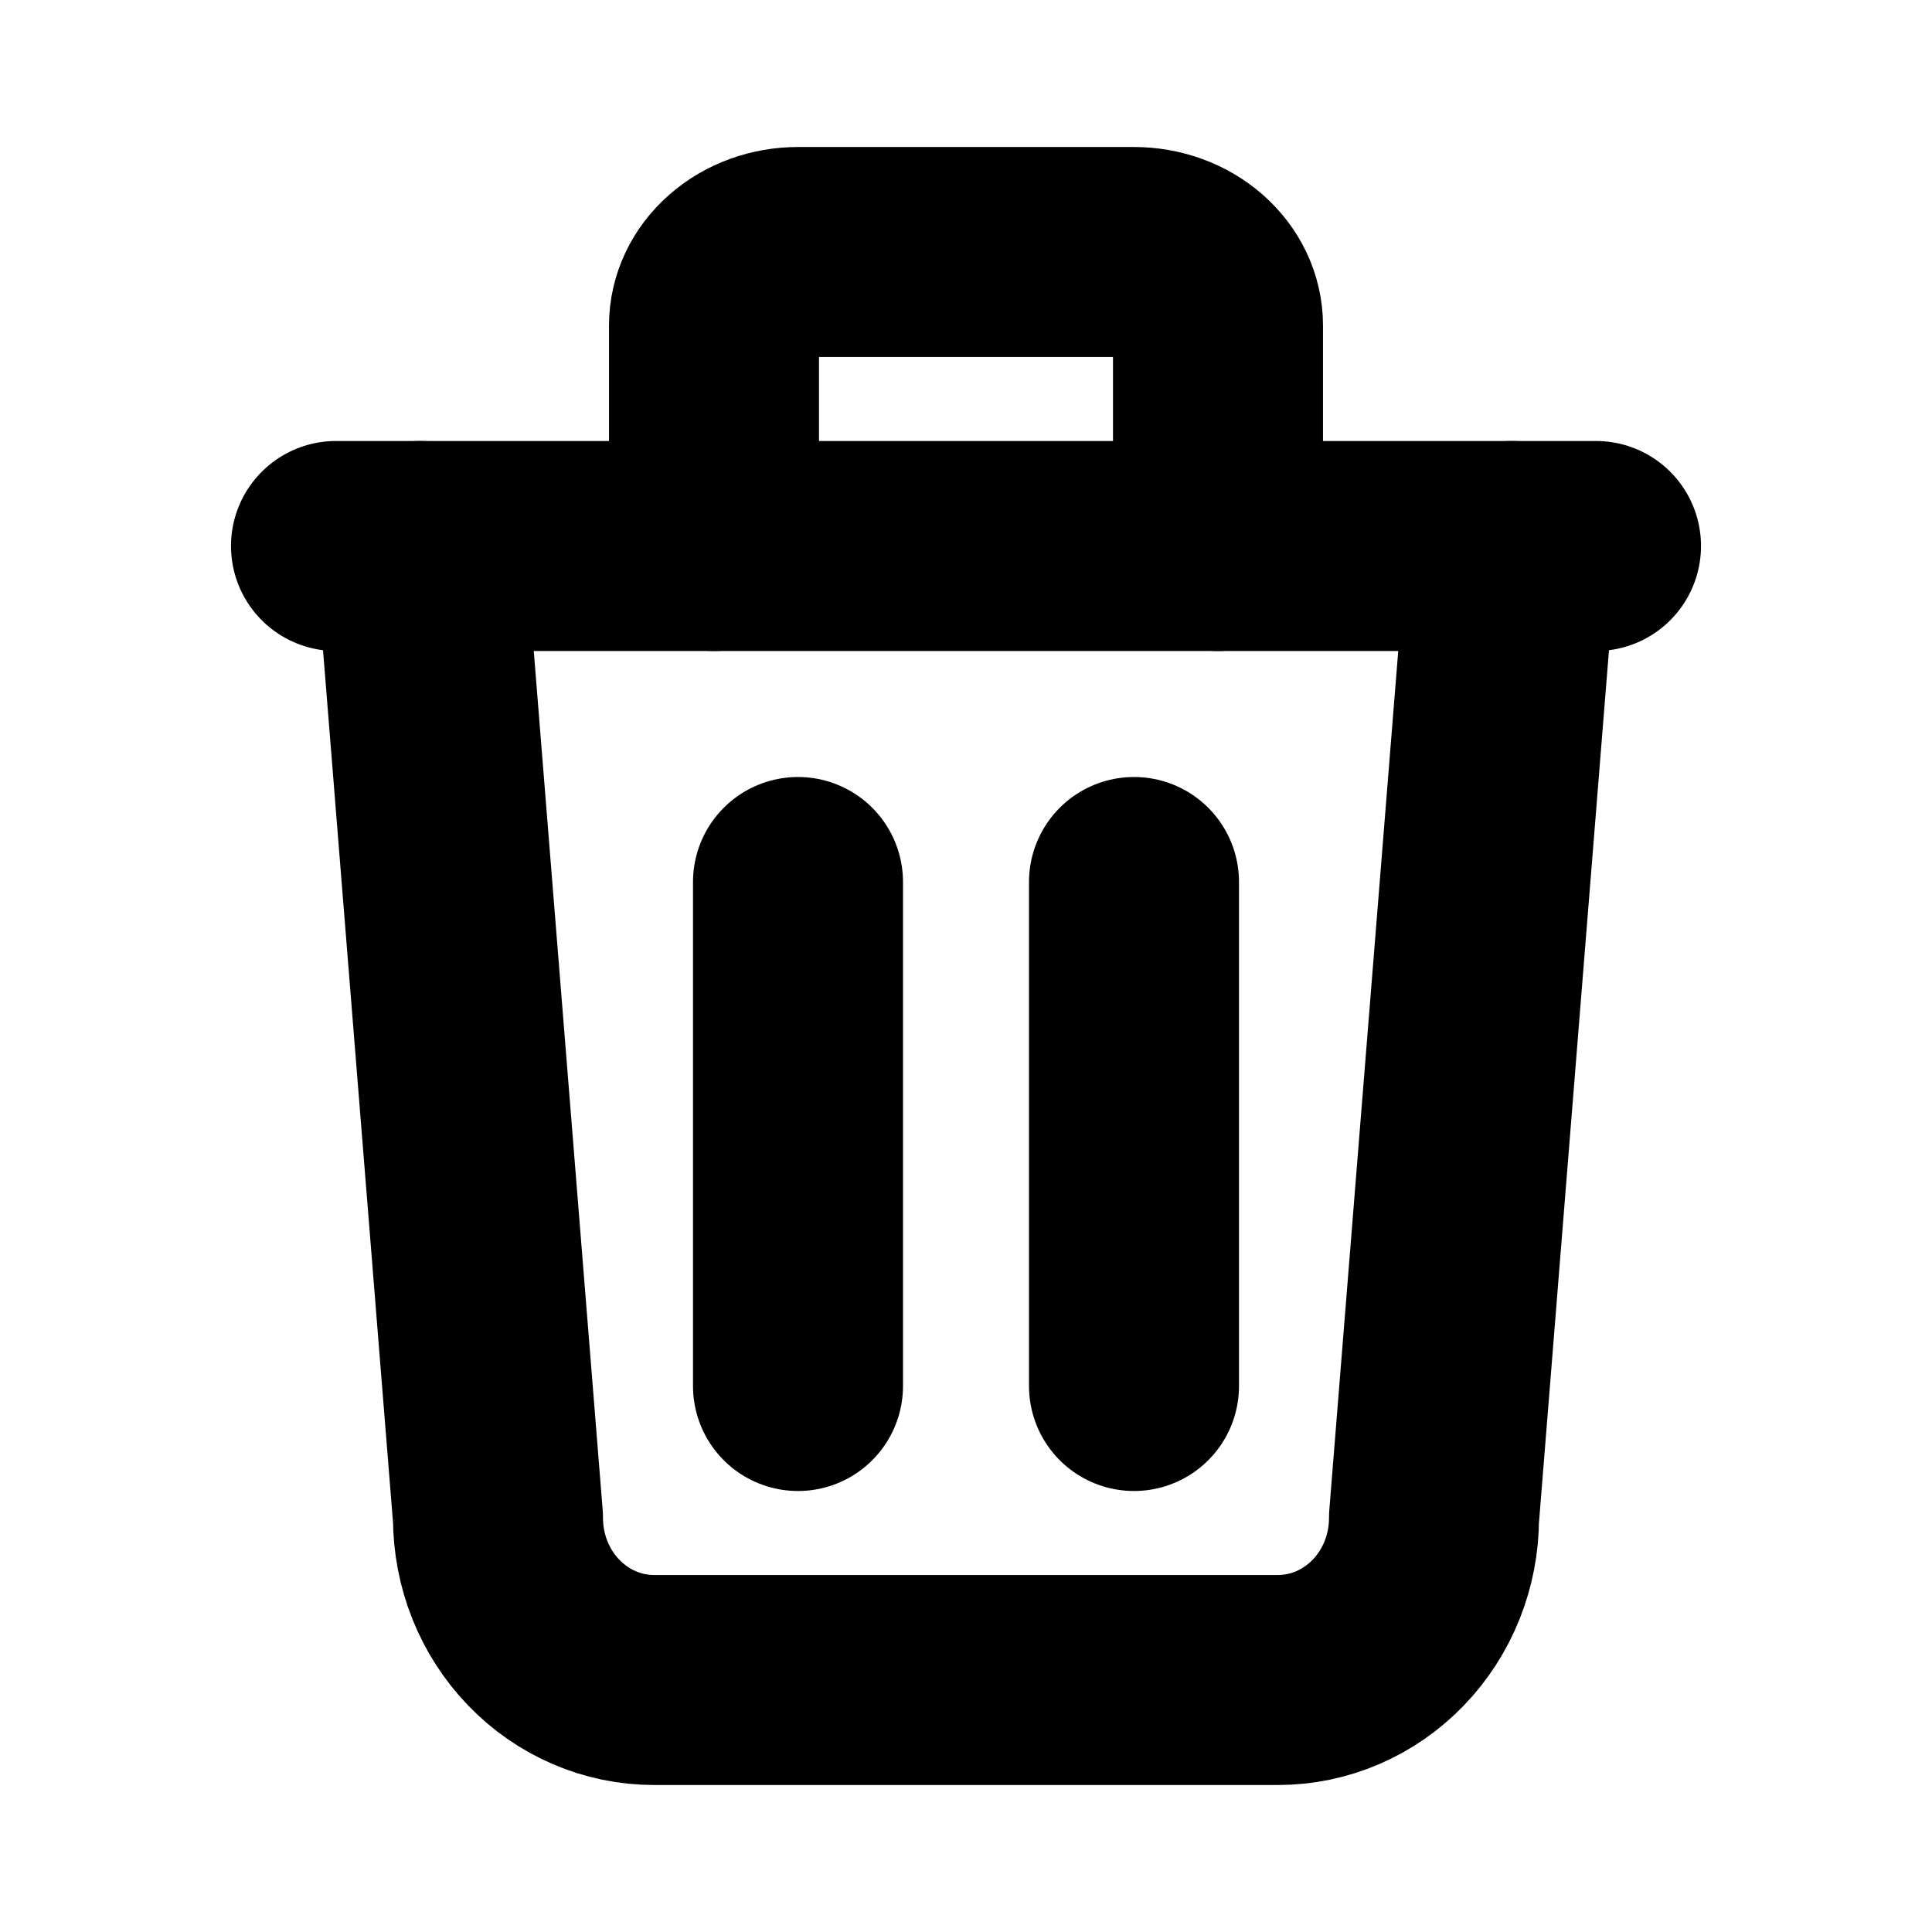 <svg width="46" height="46" viewBox="0 0 46 46" fill="none" xmlns="http://www.w3.org/2000/svg">
<path d="M8 13H38" stroke="black" stroke-width="5" stroke-linecap="round" stroke-linejoin="round"/>
<path d="M19 21V33" stroke="black" stroke-width="5" stroke-linecap="round" stroke-linejoin="round"/>
<path d="M27 21V33" stroke="black" stroke-width="5" stroke-linecap="round" stroke-linejoin="round"/>
<path d="M10 13L11.857 36.143C11.857 37.166 12.248 38.147 12.945 38.87C13.642 39.594 14.586 40 15.571 40H30.429C31.414 40 32.358 39.594 33.055 38.87C33.752 38.147 34.143 37.166 34.143 36.143L36 13" stroke="black" stroke-width="5" stroke-linecap="round" stroke-linejoin="round"/>
<path d="M17 13V7.75C17 7.286 17.211 6.841 17.586 6.513C17.961 6.184 18.47 6 19 6H27C27.53 6 28.039 6.184 28.414 6.513C28.789 6.841 29 7.286 29 7.75V13" stroke="black" stroke-width="5" stroke-linecap="round" stroke-linejoin="round"/>
</svg>
